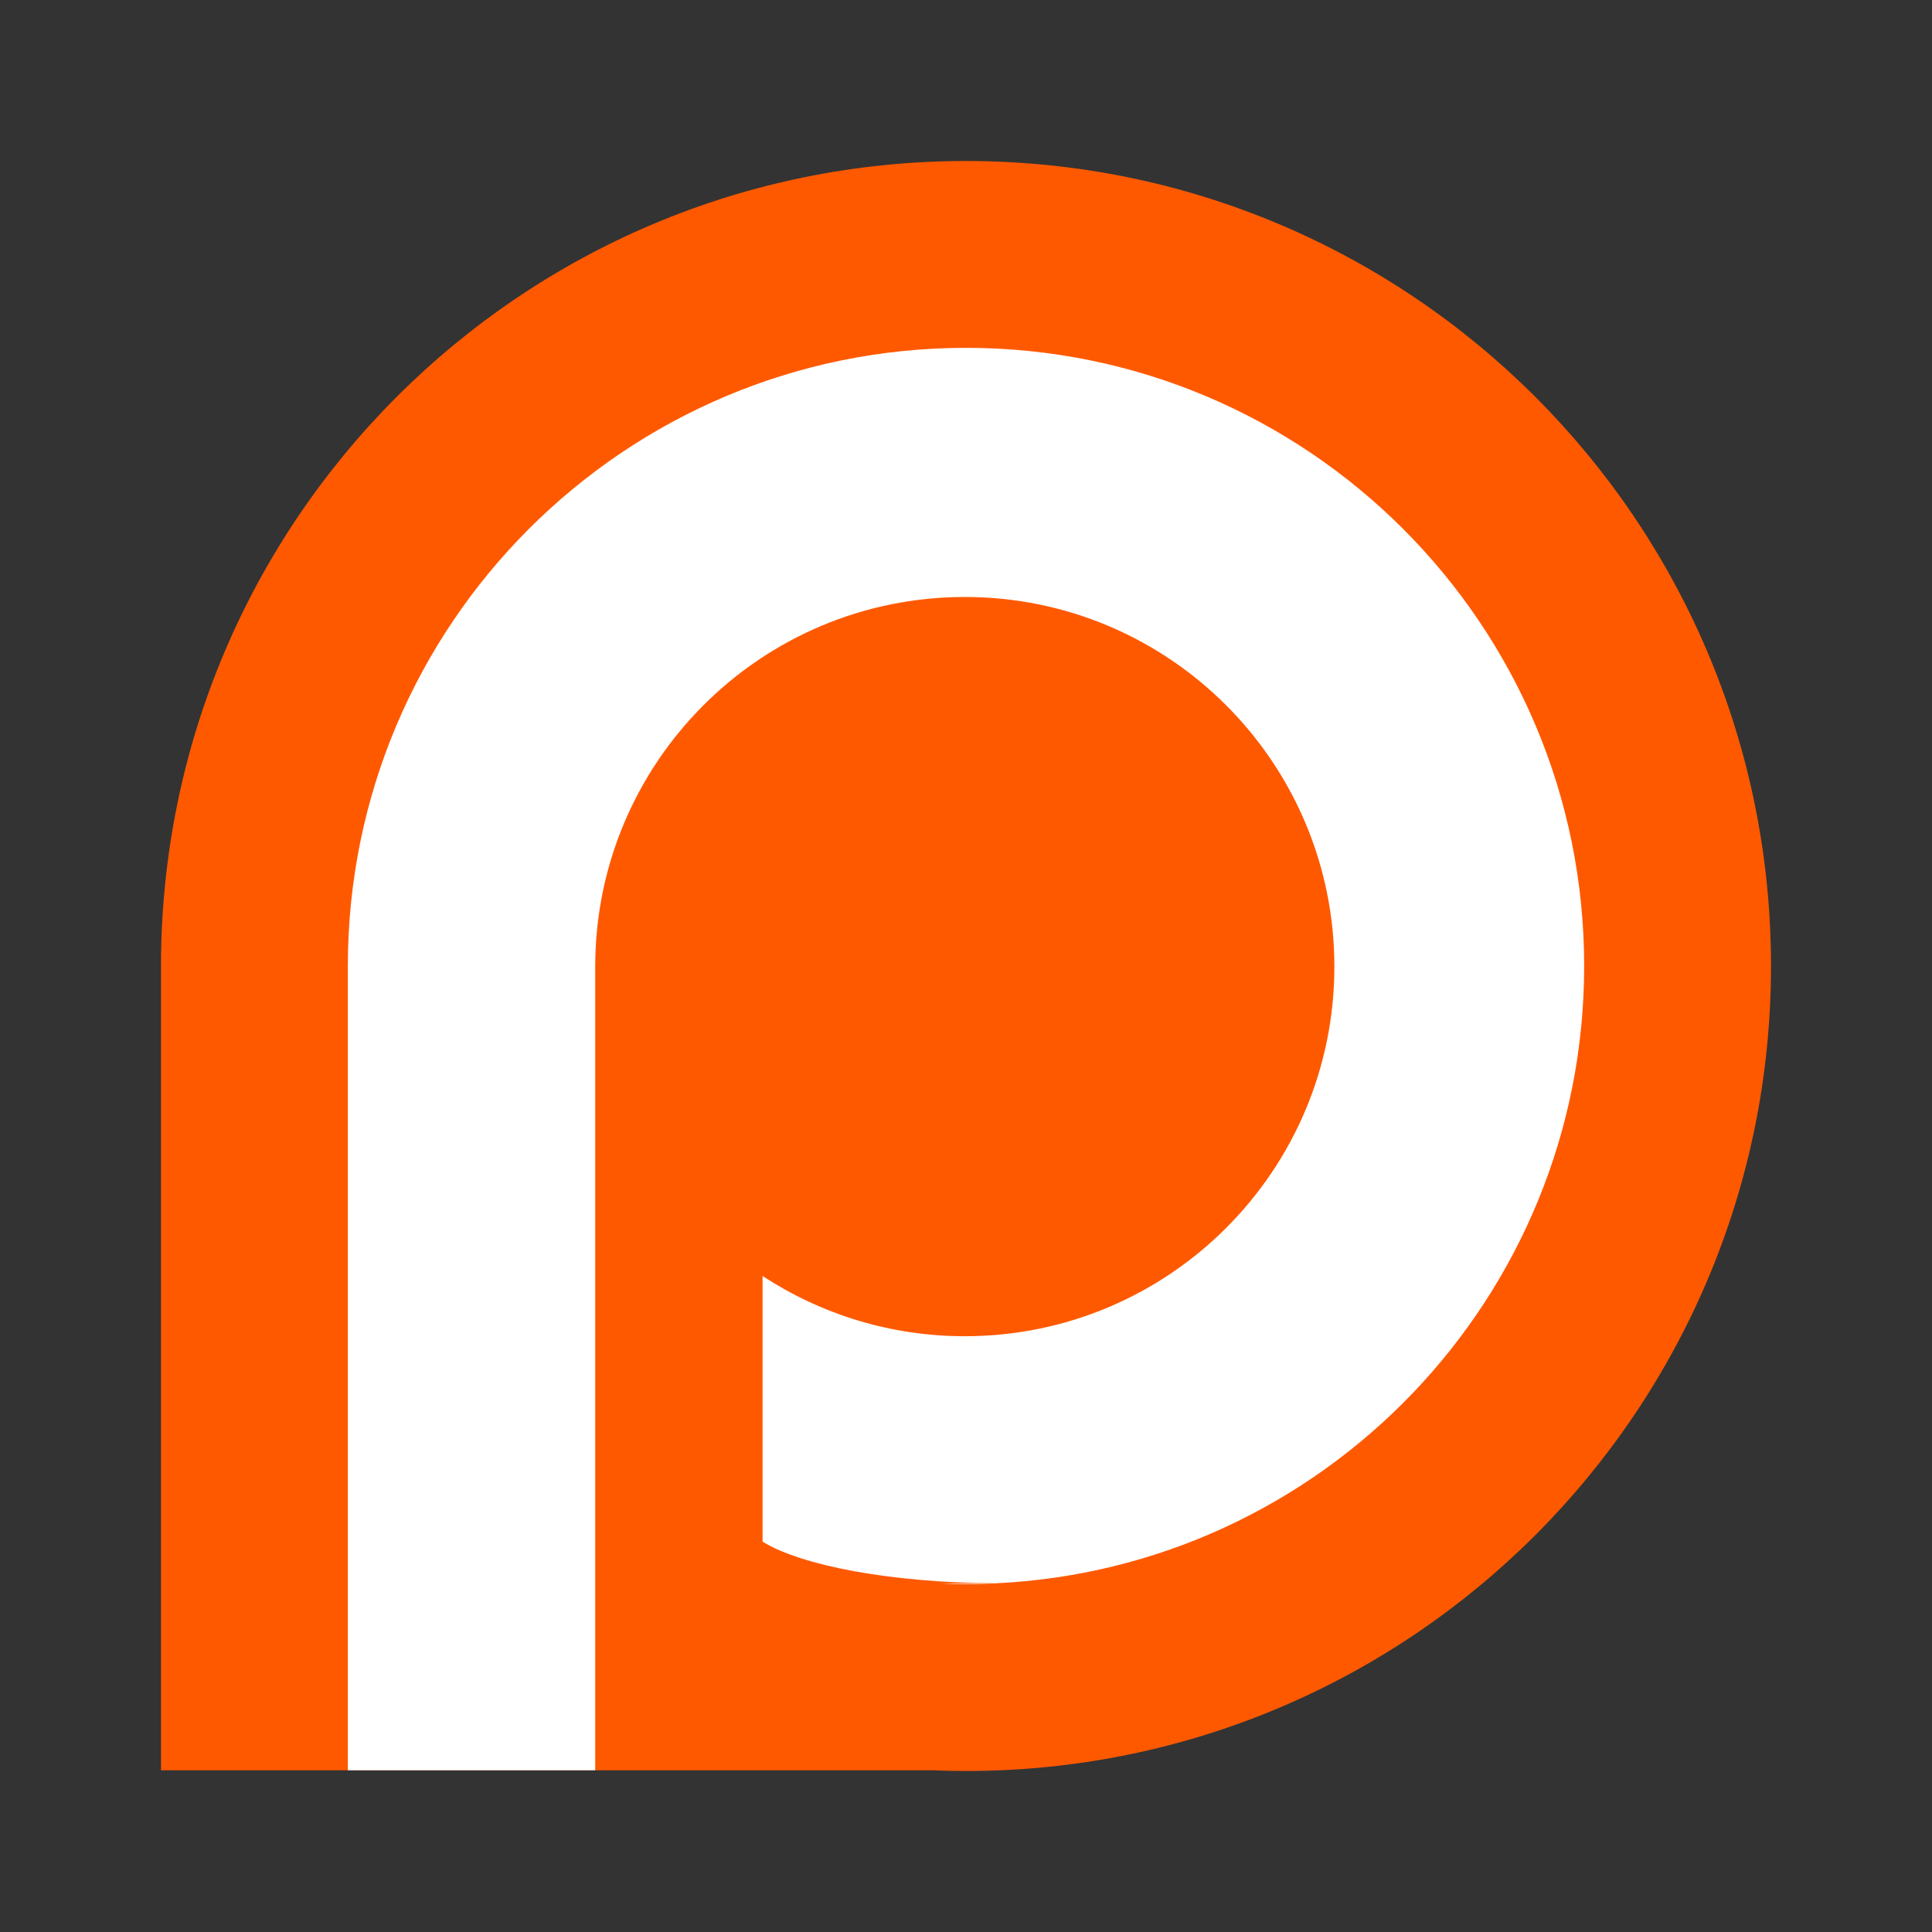 <svg width="24" height="24" viewBox="0 0 24 24" fill="none" xmlns="http://www.w3.org/2000/svg">
<rect x="0" y="0" width="24" height="24" fill="#333333" stroke="none"/>
<g clip-path="url(#clip0_1269_27036)">
<path d="M12 2C6.477 2 2 6.477 2 12V21.991H11.581C11.72 21.997 11.86 22 12 22C17.523 22 22 17.523 22 12C22 6.477 17.523 2 12 2Z" fill="#FF5900"/>
<path d="M12 4.321C7.759 4.321 4.321 7.759 4.321 12V16.577V19.671V21.991H7.394V12.008C7.394 9.472 9.449 7.416 11.985 7.416C14.521 7.416 16.576 9.472 16.576 12.008C16.576 14.543 14.521 16.599 11.985 16.599C11.058 16.599 10.195 16.323 9.473 15.851V19.151C9.957 19.449 11.061 19.659 12.355 19.669C16.431 19.483 19.679 16.121 19.679 12C19.679 7.759 16.241 4.321 12 4.321ZM11.678 19.671C11.785 19.675 11.892 19.679 12 19.679C12.113 19.679 12.226 19.675 12.338 19.671H11.678Z" fill="white"/>
</g>
<defs>
<clipPath id="clip0_1269_27036">
<rect width="20" height="20" fill="white" transform="translate(2 2)"/>
</clipPath>
</defs>
</svg>
